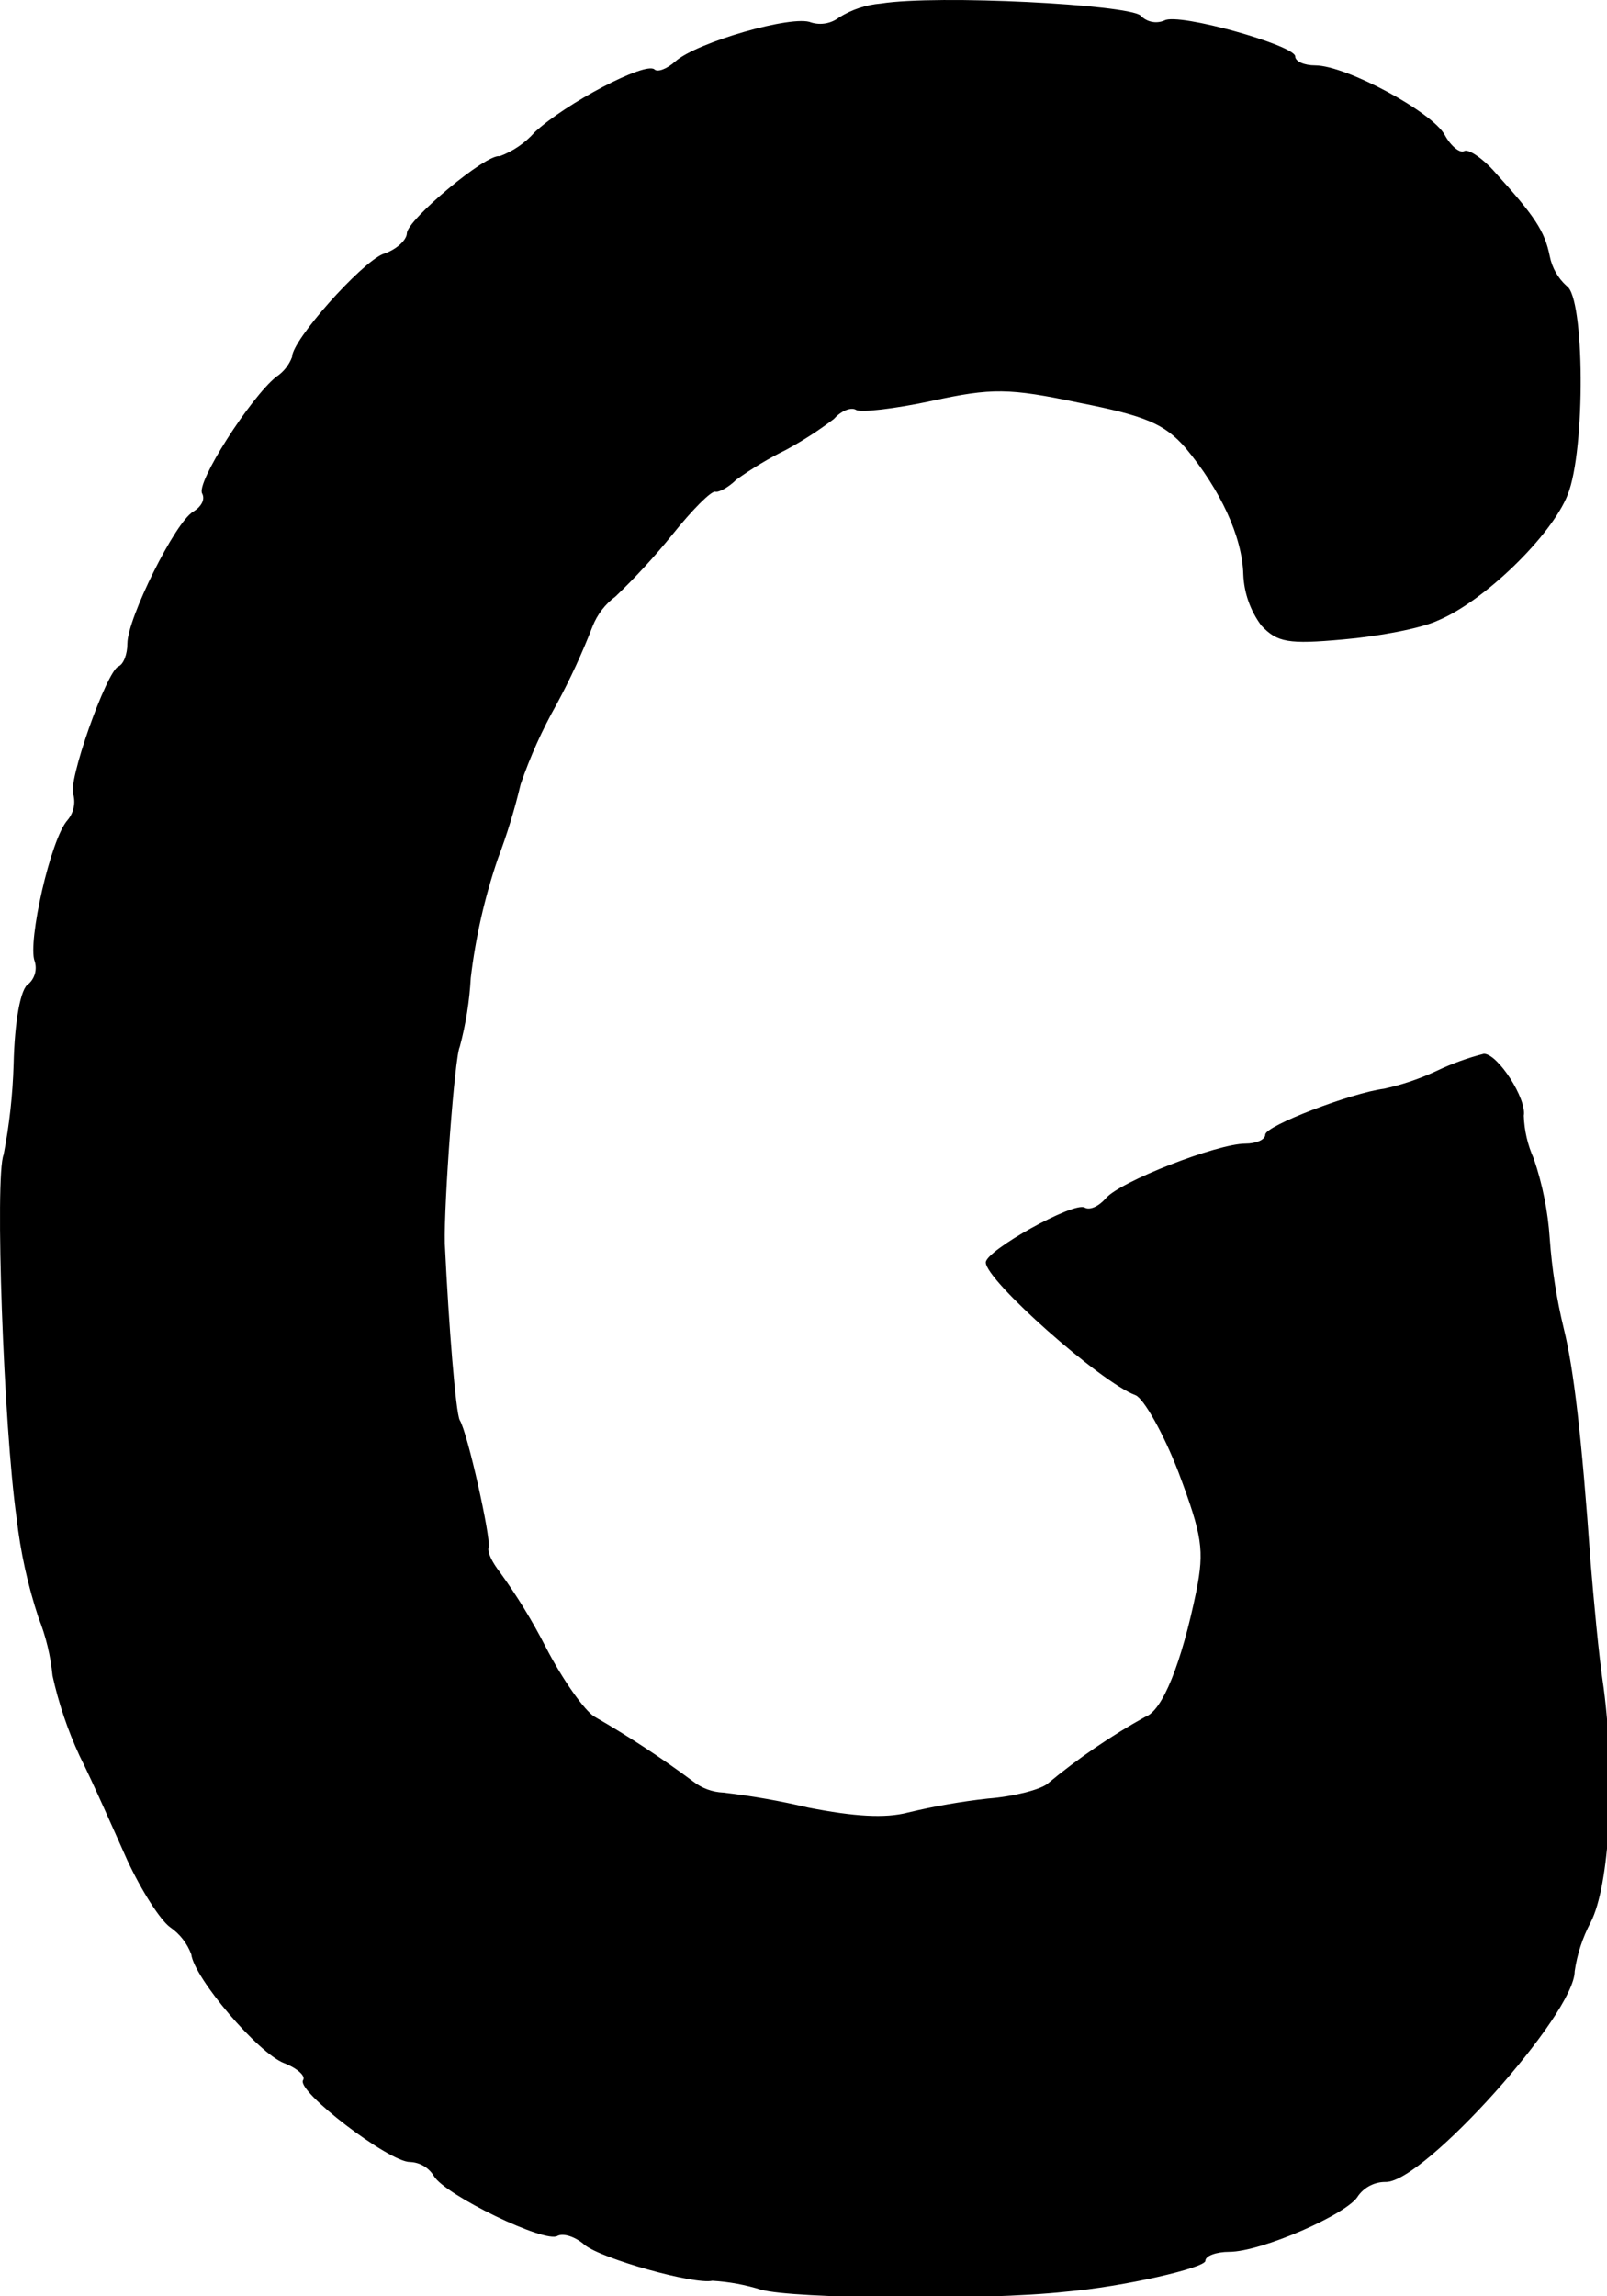 <?xml version="1.0" ?>
<svg xmlns="http://www.w3.org/2000/svg" version="1.1" width="161" height="230">
  <defs/>
  <g>
    <path d="M 88.263 0.349 C 86.771 0.472 85.331 0.953 84.063 1.749 C 83.266 2.359 82.223 2.546 81.263 2.249 C 79.463 1.449 69.763 4.249 67.663 6.149 C 66.763 6.949 65.863 7.249 65.563 6.949 C 64.663 6.149 56.663 10.349 53.563 13.249 C 52.611 14.324 51.409 15.148 50.063 15.649 C 48.763 15.349 40.863 21.949 40.763 23.349 C 40.763 24.049 39.663 25.049 38.363 25.449 C 36.163 26.349 29.263 34.049 29.263 35.749 C 28.956 36.569 28.396 37.269 27.663 37.749 C 25.063 39.849 19.563 48.449 20.263 49.449 C 20.563 50.049 20.163 50.749 19.363 51.249 C 17.563 52.249 12.763 61.949 12.763 64.449 C 12.763 65.549 12.363 66.549 11.863 66.749 C 10.663 67.249 6.663 78.549 7.363 79.649 C 7.574 80.53 7.351 81.459 6.763 82.149 C 5.063 84.049 2.763 94.349 3.463 96.249 C 3.739 97.067 3.504 97.97 2.863 98.549 C 2.063 98.949 1.463 102.249 1.363 106.649 C 1.272 109.671 0.938 112.681 0.363 115.649 C -0.537 117.749 0.363 142.949 1.663 152.049 C 2.049 155.449 2.786 158.801 3.863 162.049 C 4.6 163.907 5.071 165.859 5.263 167.849 C 5.873 170.605 6.778 173.287 7.963 175.849 C 9.363 178.649 11.463 183.449 12.763 186.349 C 14.163 189.349 16.063 192.349 17.063 193.049 C 18.023 193.713 18.755 194.656 19.163 195.749 C 19.463 198.149 25.863 205.649 28.463 206.649 C 29.763 207.149 30.663 207.949 30.363 208.349 C 29.663 209.449 38.963 216.549 41.063 216.549 C 42.049 216.578 42.953 217.105 43.463 217.949 C 44.563 219.849 54.663 224.749 55.863 223.949 C 56.463 223.649 57.663 224.049 58.563 224.849 C 60.263 226.249 69.563 228.849 71.363 228.449 C 73.028 228.545 74.673 228.848 76.263 229.349 C 79.463 230.249 98.563 230.449 106.763 229.549 C 112.563 229.049 120.763 227.149 120.763 226.449 C 120.763 225.949 121.863 225.549 123.163 225.549 C 126.363 225.549 135.063 221.749 136.063 219.949 C 136.709 219.049 137.756 218.525 138.863 218.549 C 142.663 218.549 157.763 201.749 157.763 197.449 C 158.011 195.736 158.553 194.078 159.363 192.549 C 161.263 188.849 161.863 178.149 160.663 169.049 C 160.163 165.749 159.663 160.149 159.363 156.549 C 158.463 143.849 157.663 137.049 156.663 133.049 C 155.948 130.093 155.48 127.082 155.263 124.049 C 155.081 121.324 154.543 118.634 153.663 116.049 C 153.053 114.694 152.714 113.234 152.663 111.749 C 152.963 110.049 150.063 105.549 148.663 105.549 C 147.045 105.961 145.471 106.53 143.963 107.249 C 142.269 108.044 140.491 108.648 138.663 109.049 C 135.463 109.449 126.763 112.749 126.763 113.649 C 126.763 114.149 125.863 114.549 124.763 114.549 C 121.963 114.549 112.163 118.349 110.763 120.049 C 110.063 120.849 109.163 121.249 108.663 120.949 C 107.563 120.349 98.763 125.249 98.763 126.449 C 98.763 128.249 110.263 138.449 113.763 139.749 C 114.563 140.049 116.563 143.549 118.063 147.449 C 120.463 153.849 120.663 155.249 119.863 159.349 C 118.363 166.649 116.463 171.349 114.763 171.949 C 111.296 173.873 108.015 176.116 104.963 178.649 C 104.263 179.249 101.563 179.949 98.963 180.149 C 96.27 180.449 93.598 180.917 90.963 181.549 C 88.663 182.149 85.563 181.949 80.963 181.049 C 78.162 180.383 75.324 179.882 72.463 179.549 C 71.373 179.504 70.324 179.12 69.463 178.449 C 66.295 176.089 62.989 173.918 59.563 171.949 C 58.563 171.349 56.363 168.249 54.663 164.949 C 53.326 162.334 51.788 159.826 50.063 157.449 C 49.363 156.549 48.763 155.449 48.963 154.949 C 49.163 153.949 46.863 143.549 46.063 142.249 C 45.663 141.549 44.963 132.849 44.563 124.549 C 44.463 120.549 45.563 105.749 46.063 104.849 C 46.668 102.593 47.036 100.281 47.163 97.949 C 47.644 93.899 48.549 89.91 49.863 86.049 C 50.793 83.602 51.561 81.096 52.163 78.549 C 53.117 75.778 54.322 73.1 55.763 70.549 C 57.125 68.027 58.327 65.422 59.363 62.749 C 59.832 61.552 60.629 60.512 61.663 59.749 C 63.693 57.805 65.596 55.734 67.363 53.549 C 69.363 51.049 71.263 49.149 71.663 49.249 C 71.963 49.349 72.963 48.849 73.763 48.049 C 75.346 46.916 77.018 45.912 78.763 45.049 C 80.441 44.141 82.046 43.105 83.563 41.949 C 84.263 41.149 85.263 40.749 85.763 41.049 C 86.163 41.349 89.663 40.949 93.363 40.149 C 99.363 38.849 101.063 38.849 108.163 40.349 C 114.763 41.649 116.663 42.449 118.763 44.849 C 122.263 49.049 124.463 53.749 124.563 57.549 C 124.639 59.391 125.266 61.168 126.363 62.649 C 127.963 64.349 129.063 64.549 134.563 64.049 C 138.063 63.749 142.363 62.949 144.063 62.149 C 148.663 60.249 155.463 53.649 157.063 49.549 C 158.863 45.049 158.763 29.749 156.963 28.649 C 156.085 27.861 155.488 26.807 155.263 25.649 C 154.763 23.149 153.763 21.649 149.863 17.349 C 148.563 15.849 147.063 14.849 146.663 15.149 C 146.263 15.349 145.363 14.649 144.763 13.549 C 143.563 11.249 134.863 6.549 131.763 6.549 C 130.663 6.549 129.763 6.149 129.763 5.649 C 129.763 4.549 118.063 1.249 116.663 2.049 C 115.838 2.408 114.876 2.208 114.263 1.549 C 112.963 0.449 93.963 -0.551 88.263 0.349" stroke-width="1.0" fill="rgb(0, 0, 0)" opacity="1.0"/>
  </g>
</svg>
